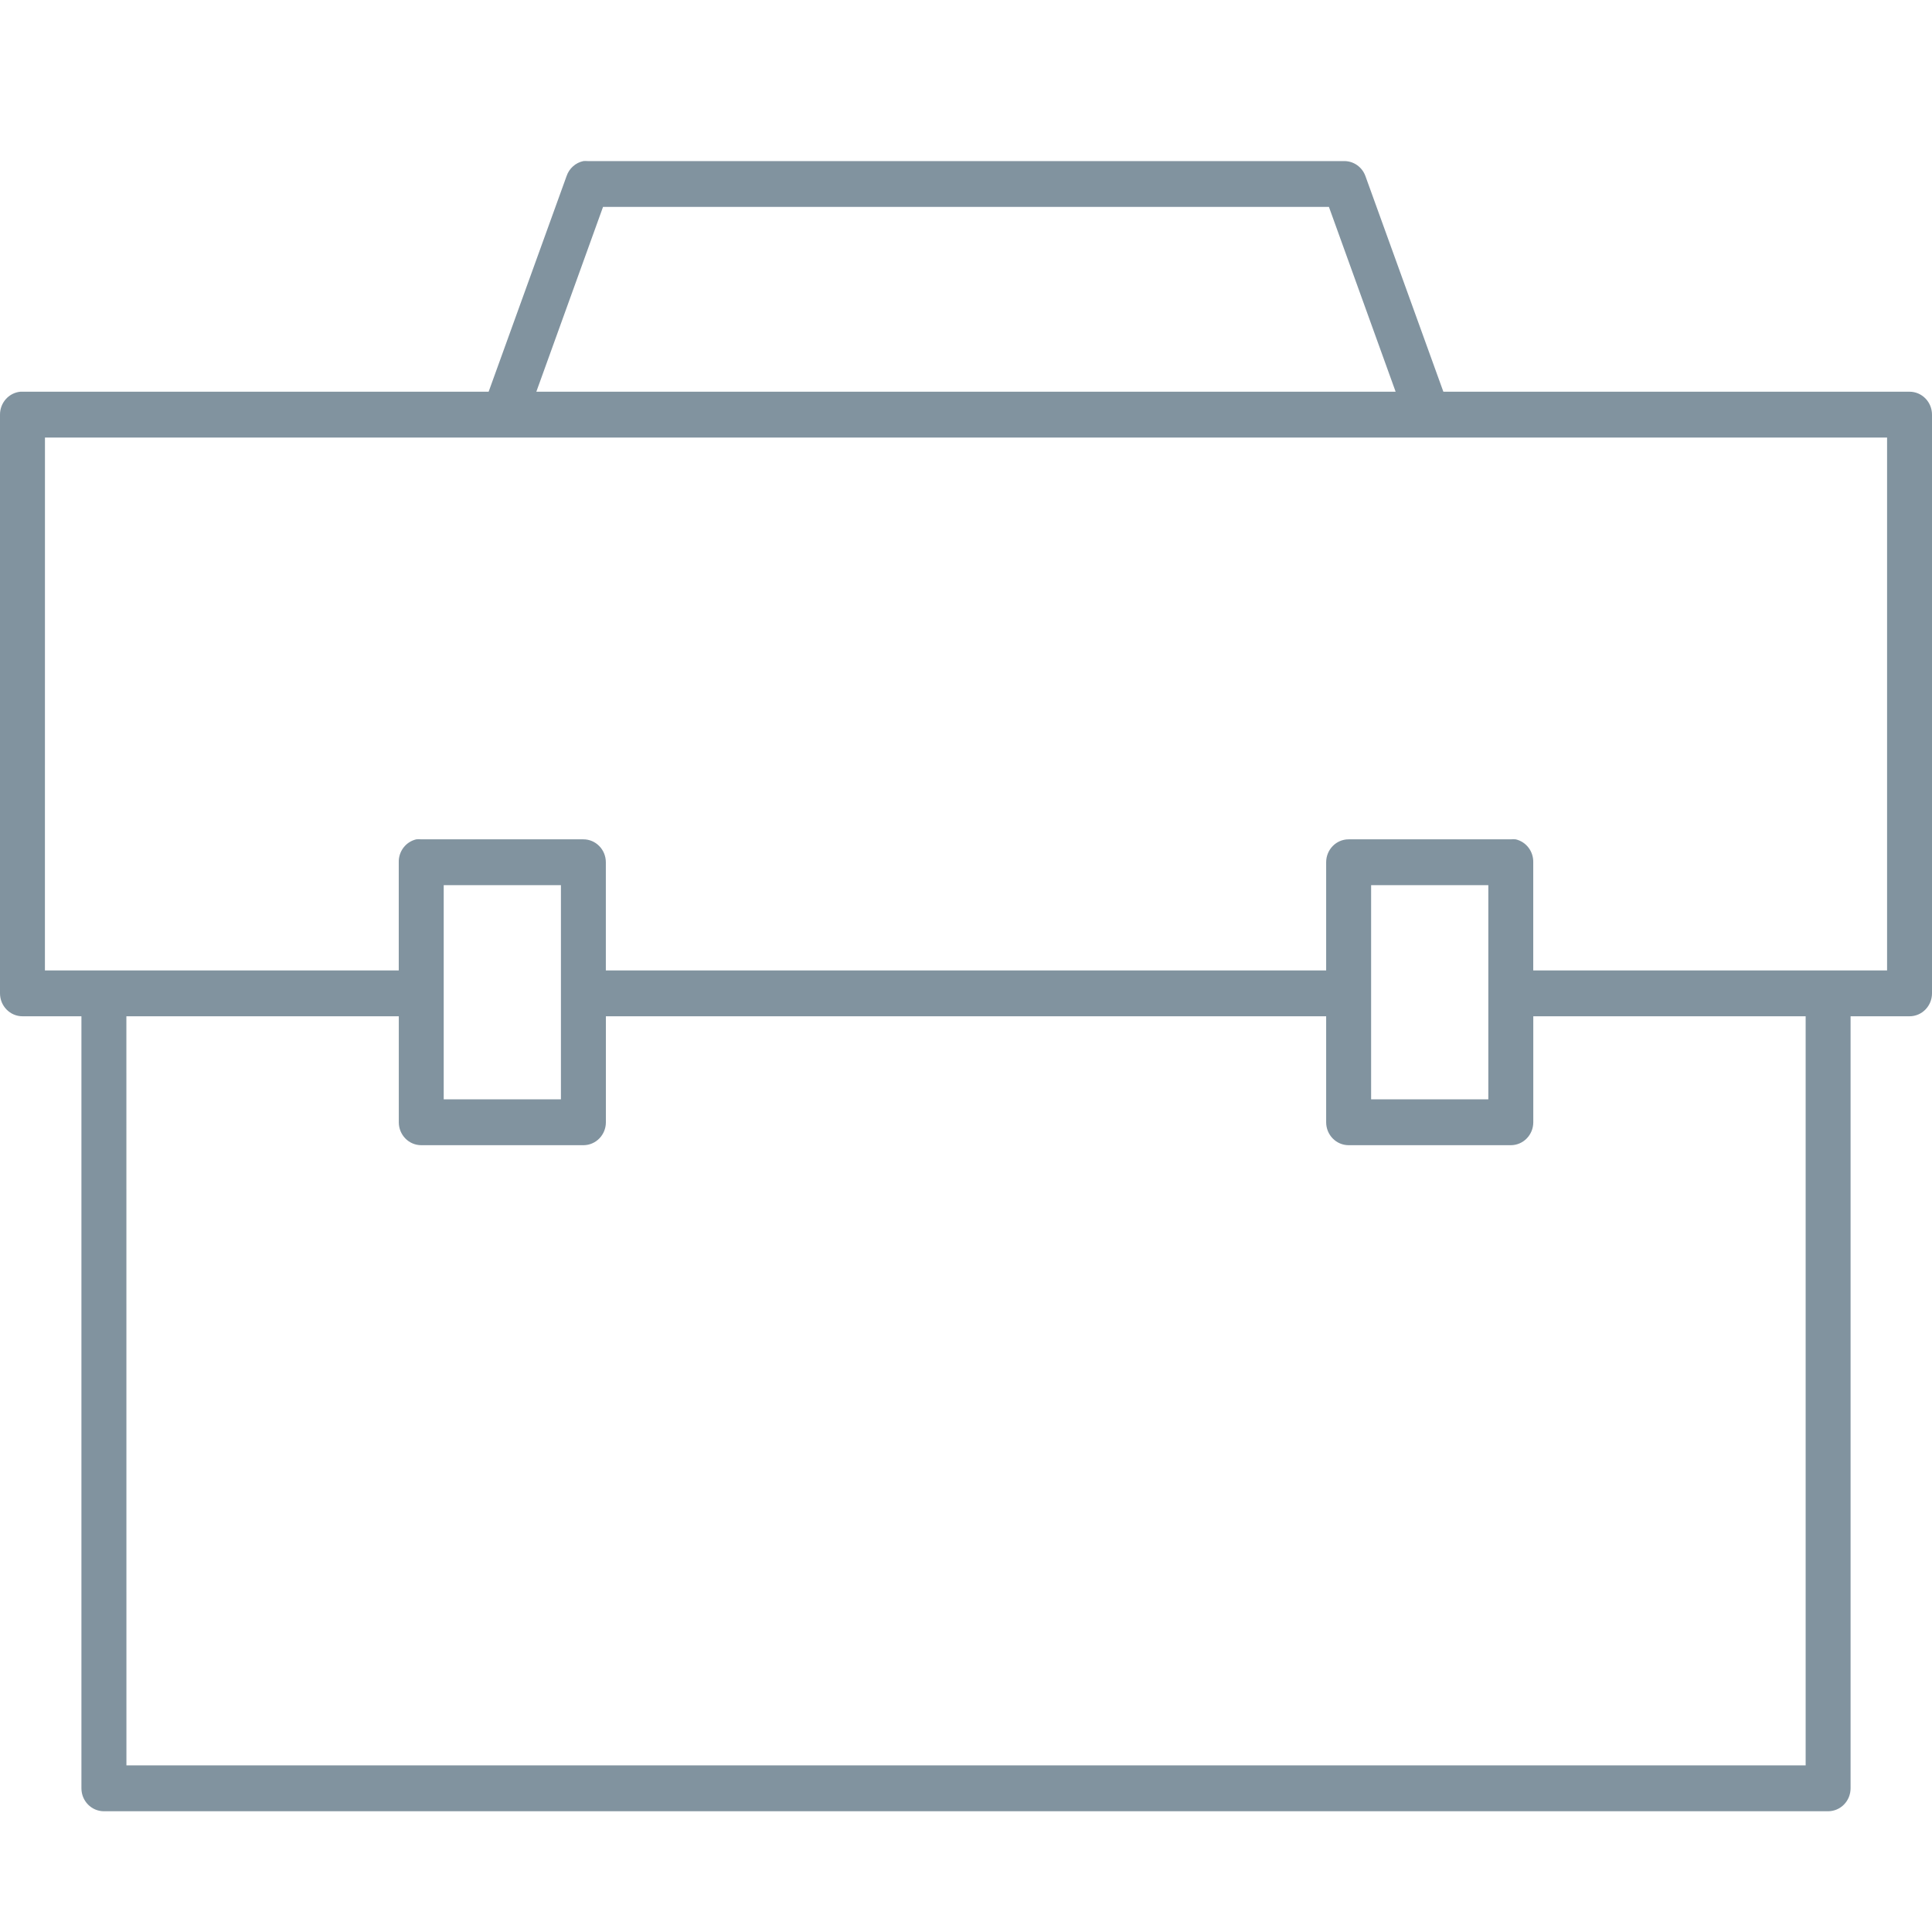 <svg width="48" height="48" viewBox="0 0 48 48" fill="none" xmlns="http://www.w3.org/2000/svg">
<g clip-path="url(#clip0_918_188)">
<path d="M14.494 4.002C14.3 4.042 14.14 4.185 14.076 4.376L12.14 9.732H0.558C0.541 9.731 0.523 9.731 0.506 9.732C0.218 9.76 -0.001 10.007 4.62289e-06 10.302V24.679C4.62289e-06 24.994 0.25 25.249 0.558 25.249H2.023V44.43C2.023 44.745 2.273 45 2.582 45H45.418C45.727 45 45.977 44.745 45.977 44.43V25.249H47.442C47.75 25.249 48 24.994 48 24.679V10.302C48 9.987 47.75 9.732 47.442 9.732H35.86L33.924 4.376C33.844 4.152 33.635 4.003 33.401 4.002H14.599C14.564 3.999 14.529 3.999 14.494 4.002ZM14.982 5.141H33.017L34.674 9.732H13.325L14.982 5.141ZM1.117 10.871H46.884V24.11H38.093V21.423C38.099 21.151 37.917 20.913 37.657 20.853C37.616 20.849 37.575 20.849 37.535 20.853H33.506C33.197 20.853 32.948 21.108 32.948 21.423V24.11H15.052V21.423C15.052 21.108 14.802 20.853 14.494 20.853H10.465C10.425 20.849 10.384 20.849 10.343 20.853C10.083 20.913 9.9 21.151 9.907 21.423V24.11H1.116L1.117 10.871ZM11.024 21.992H13.936V27.313H11.024V21.992ZM34.065 21.992H36.977V27.313H34.065V21.992ZM3.14 25.249H9.908V27.882C9.908 28.197 10.157 28.452 10.466 28.452H14.495C14.803 28.452 15.053 28.197 15.053 27.882V25.249H32.948V27.882C32.948 28.197 33.198 28.452 33.507 28.452H37.536C37.844 28.452 38.094 28.197 38.094 27.882V25.249H44.861V43.861H3.141L3.14 25.249Z" fill="#81939F"/>
</g>
<defs>
<clipPath id="clip0_918_188">
<rect width="48" height="48" fill="white"/>
</clipPath>
</defs>
</svg>
